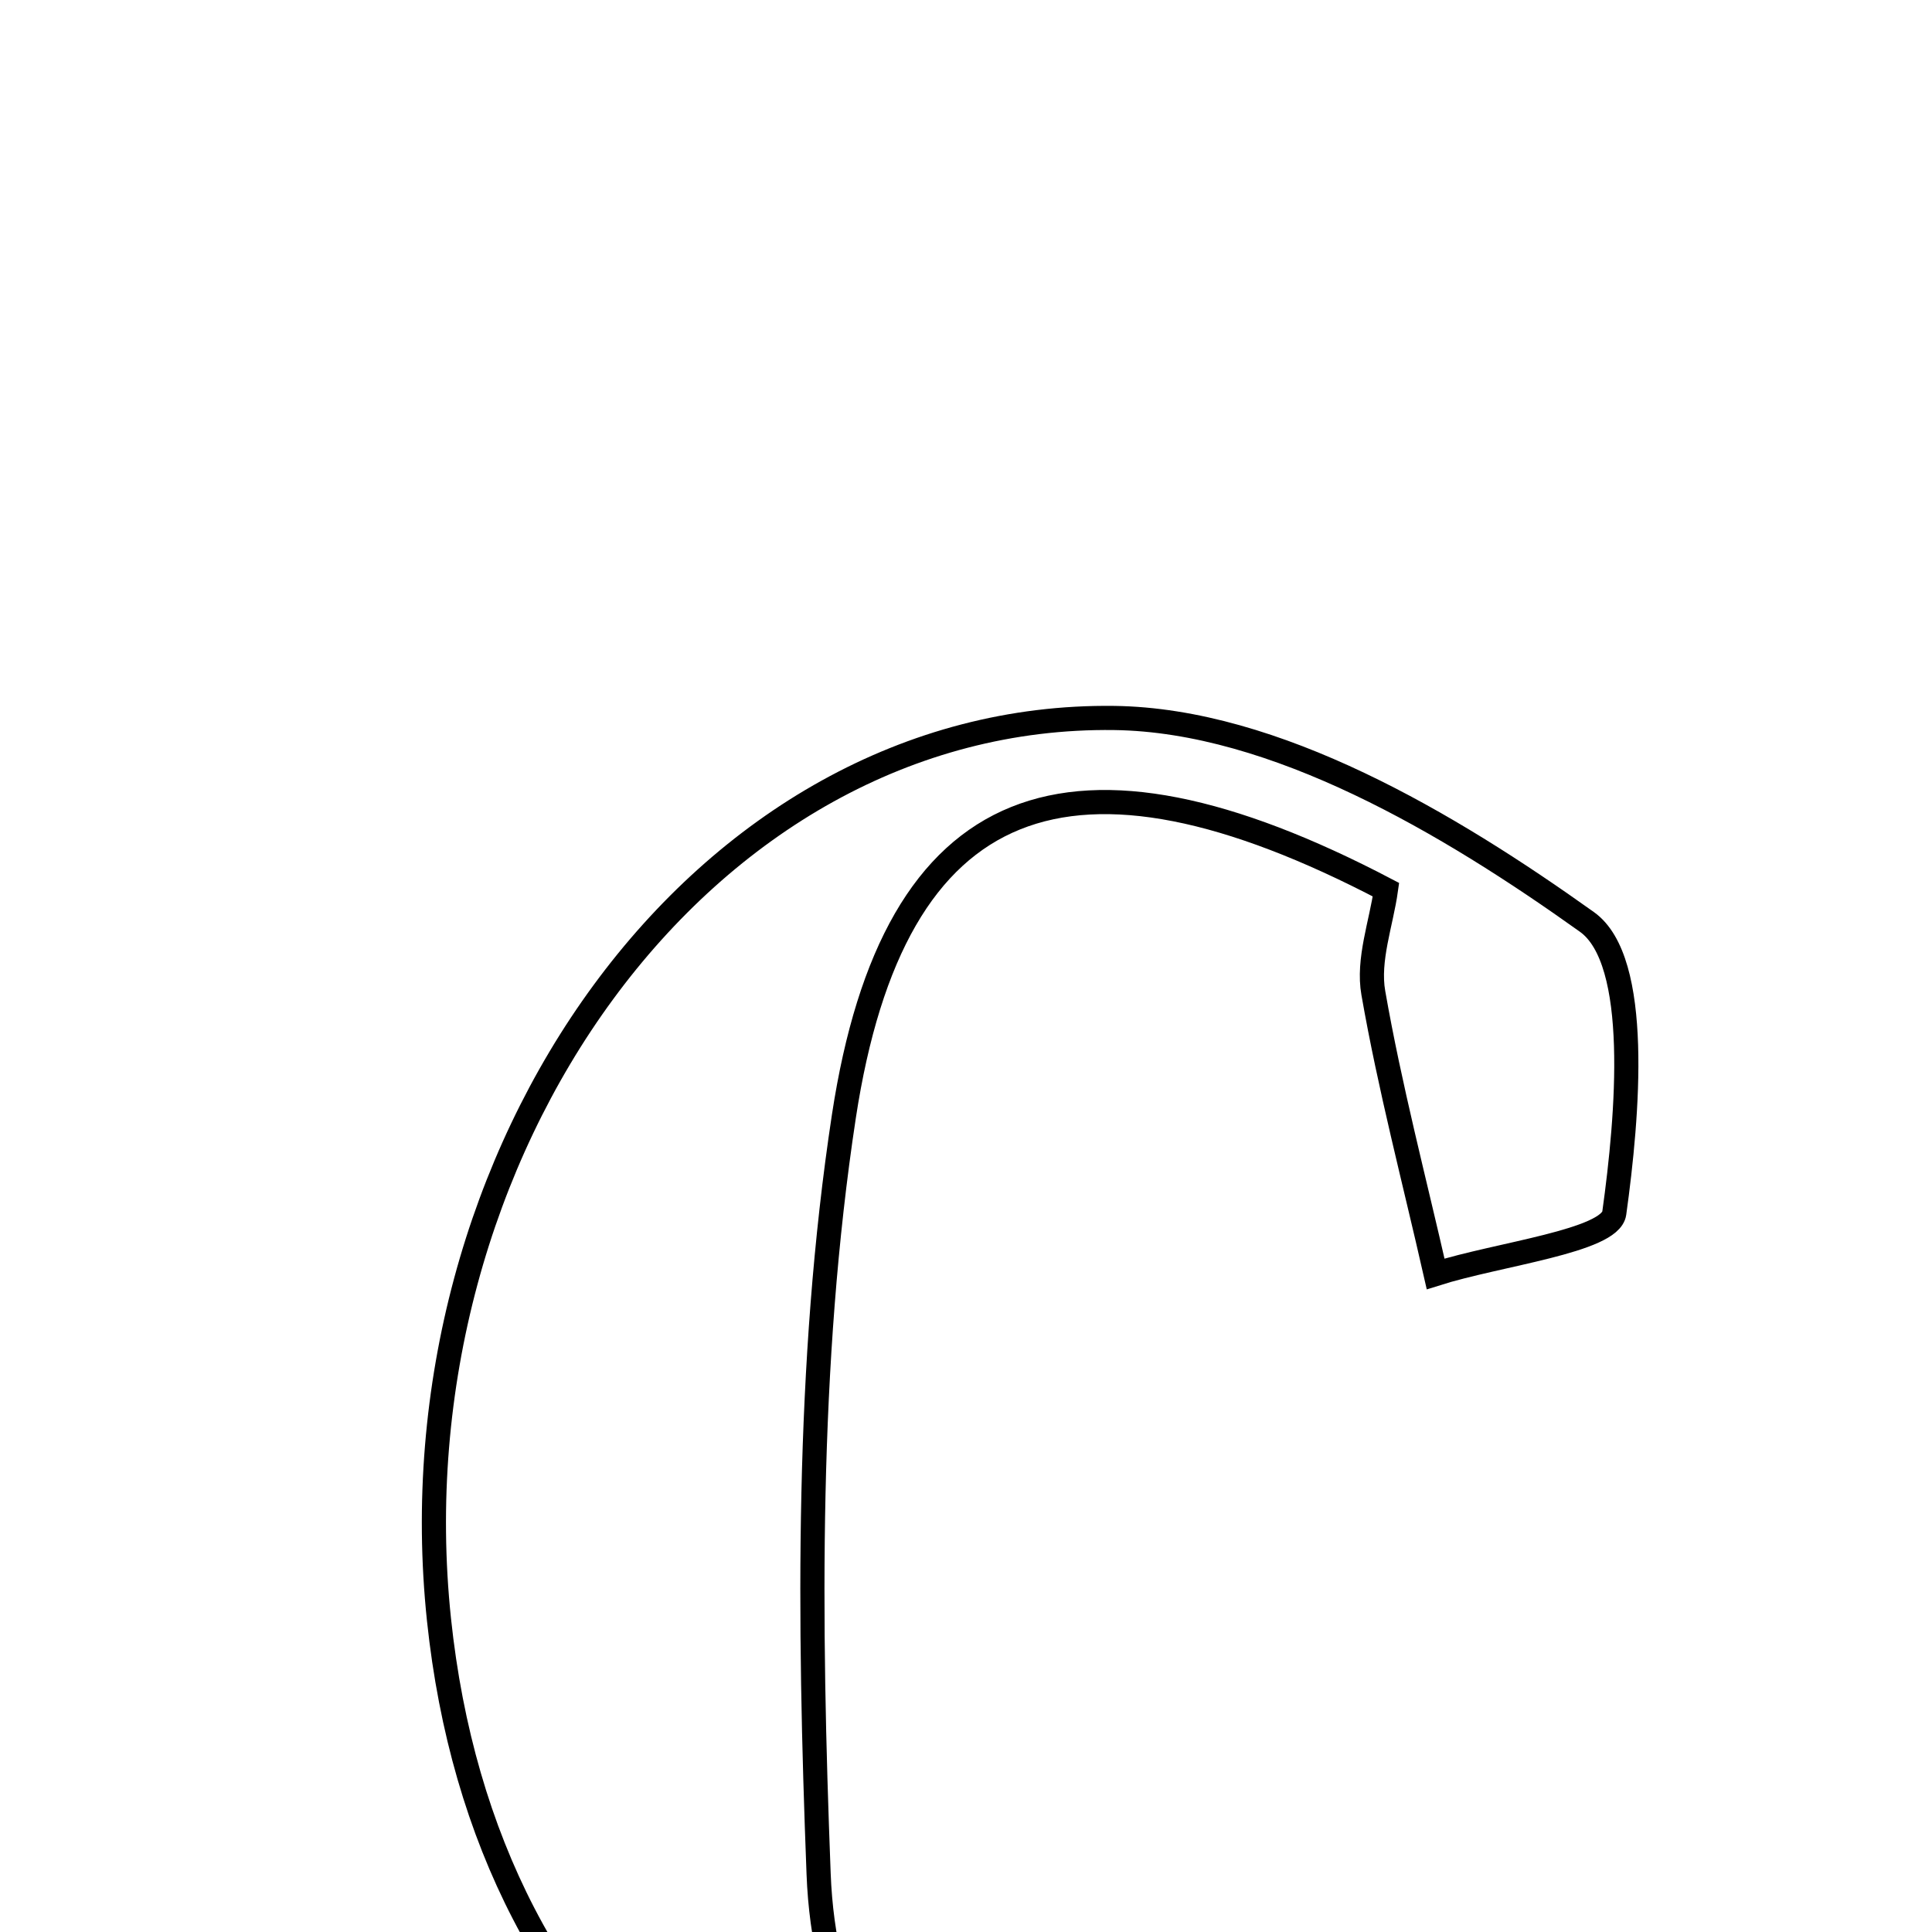 <svg xmlns="http://www.w3.org/2000/svg" viewBox="0.0 0.0 24.0 24.0" height="200px" width="200px"><path fill="none" stroke="black" stroke-width=".3" stroke-opacity="1.0"  filling="0" d="M13.842 8.919 C15.84 8.946 17.998 10.227 19.714 11.453 C20.387 11.934 20.222 13.857 20.053 15.07 C20.005 15.417 18.611 15.578 17.834 15.825 C17.57 14.663 17.265 13.508 17.06 12.335 C16.987 11.923 17.159 11.468 17.217 11.052 C13.306 9.003 11.104 9.795 10.483 13.867 C10.014 16.95 10.049 20.143 10.169 23.274 C10.294 26.579 12.765 27.661 15.752 27.995 C10.066 28.805 6.029 25.593 5.453 20.118 C4.846 14.335 8.71 8.852 13.842 8.919"></path></svg>